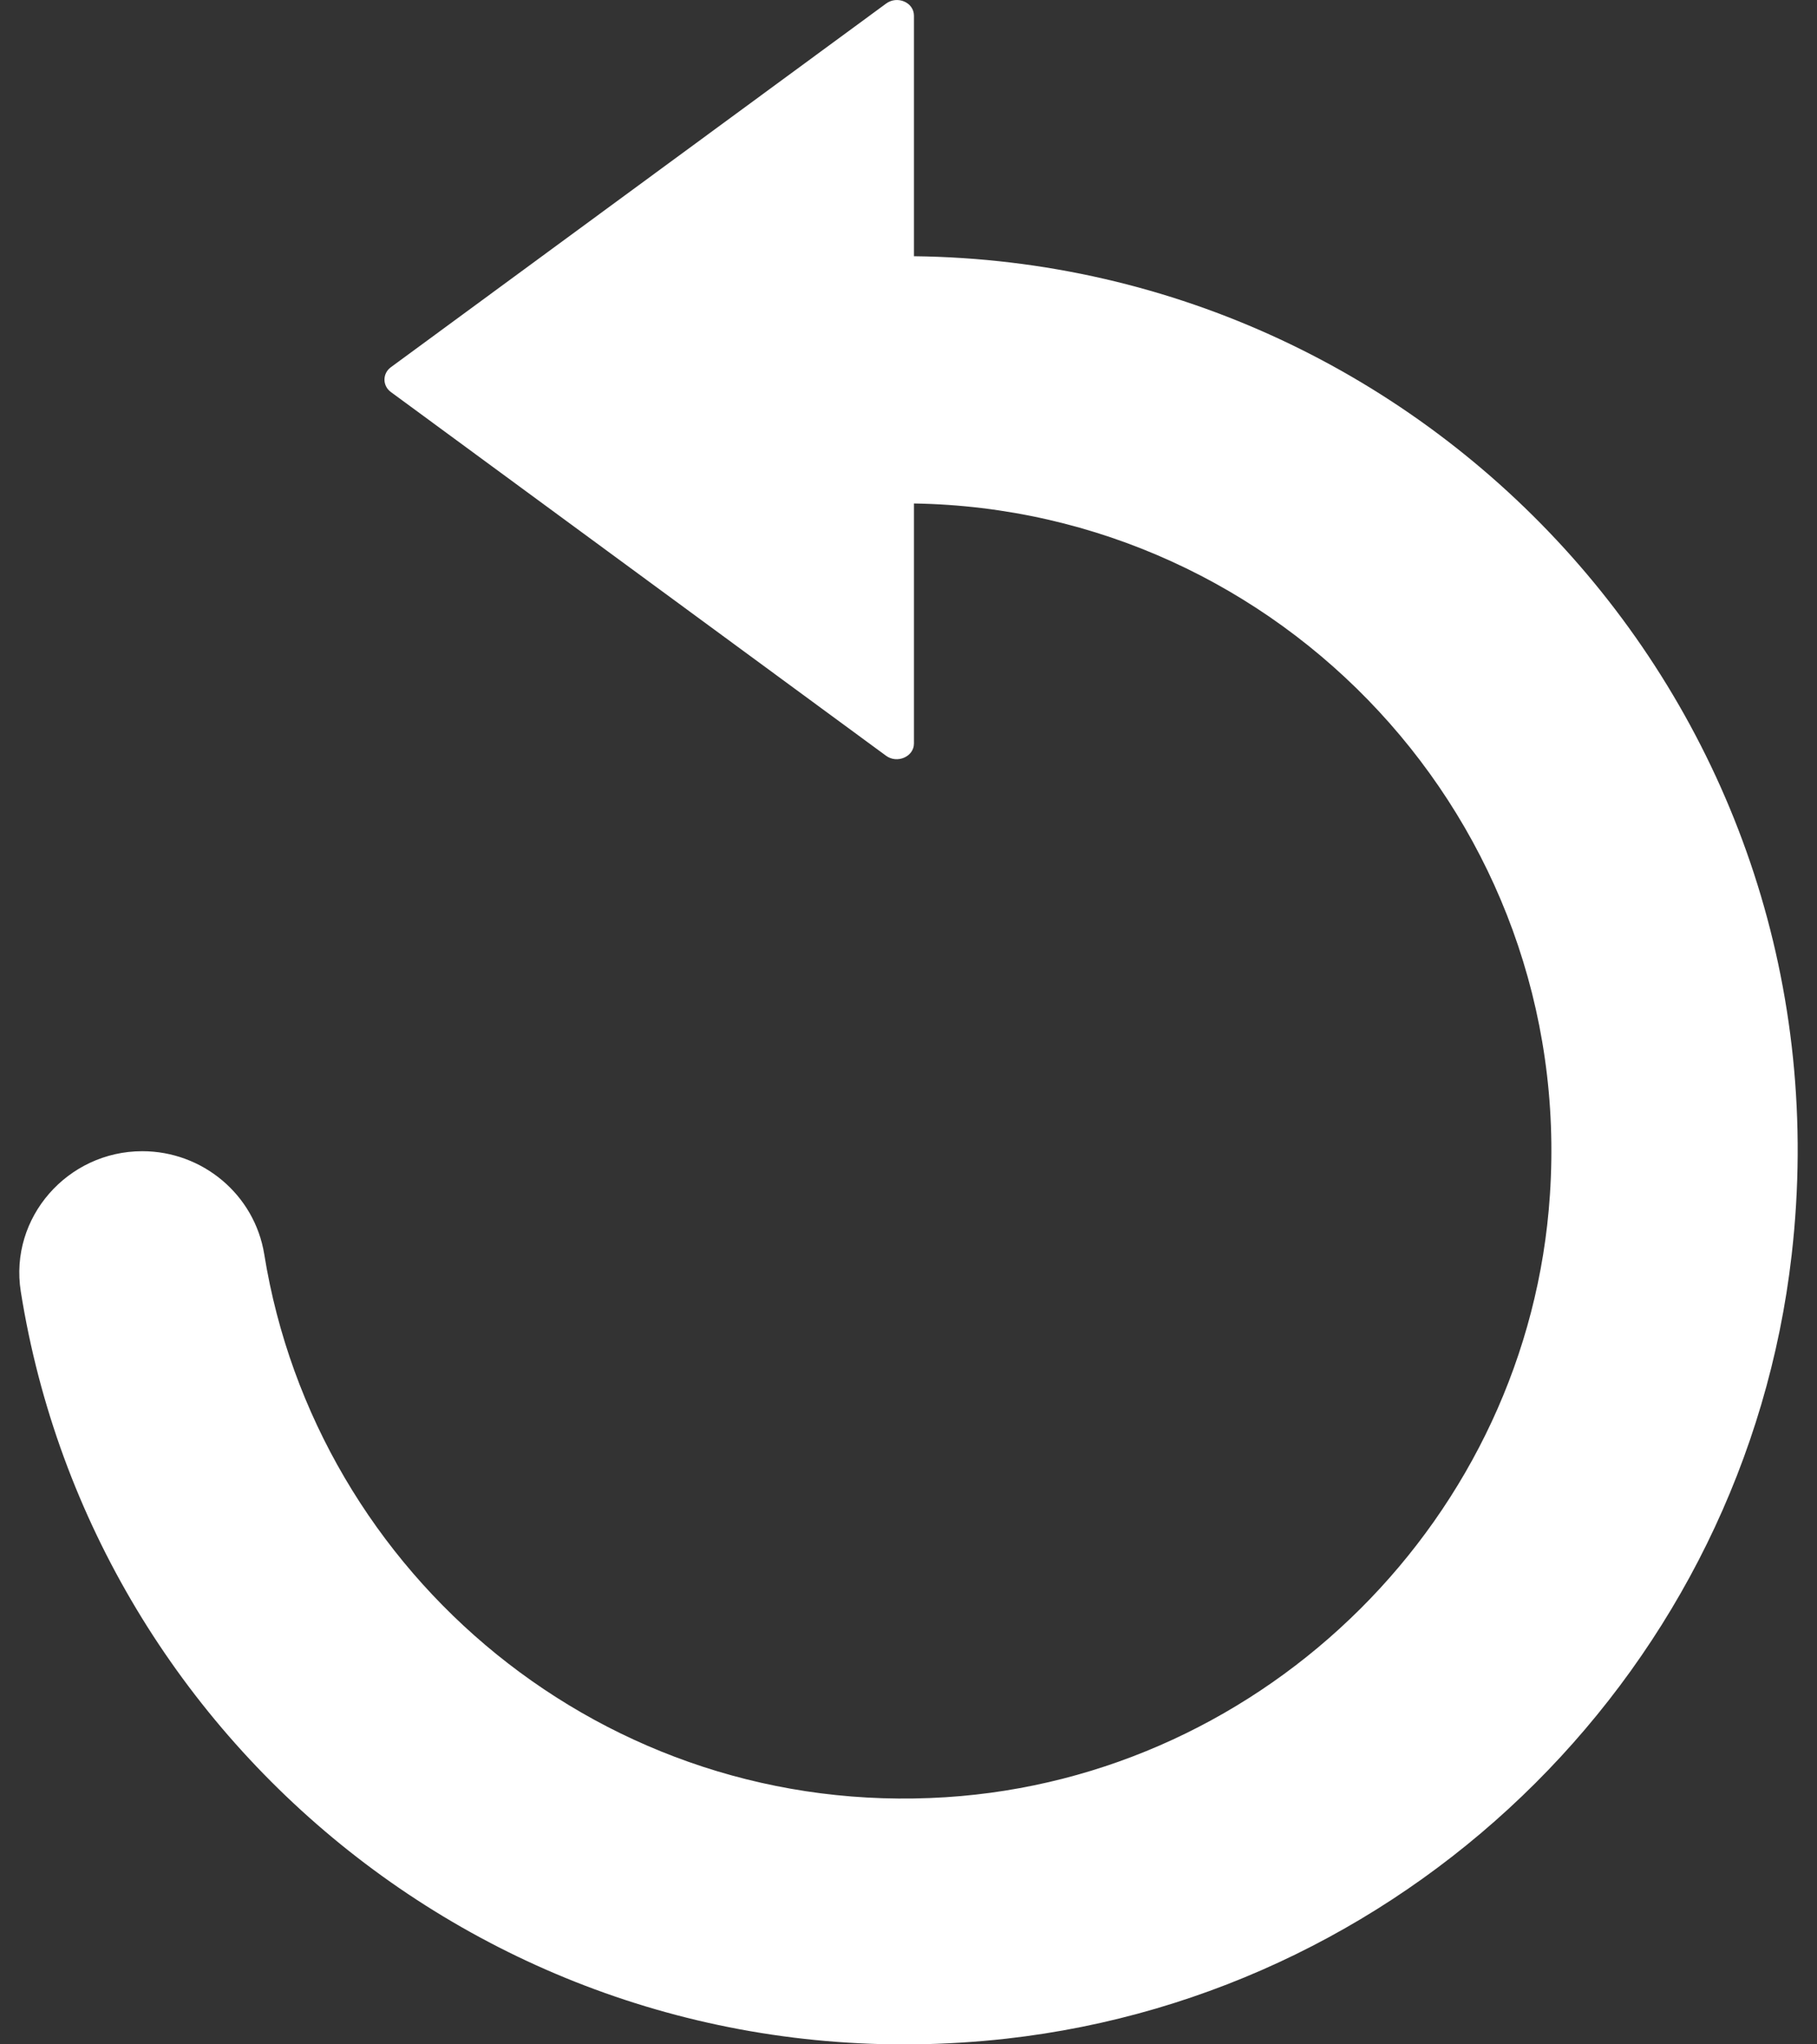 <svg width="16" height="18" viewBox="0 0 16 18" fill="none" xmlns="http://www.w3.org/2000/svg">
    <rect x="0" y="0" width="16" height="18" fill="#333333" stroke="none"/>
    <path d="M8.861 17.95C12.472 17.545 15.365 14.659 15.777 11.048C16.318 6.327 12.648 2.308 8.048 2.256V0.138C8.048 0.021 7.901 -0.042 7.802 0.032L3.441 3.234C3.367 3.289 3.367 3.396 3.441 3.451L7.802 6.654C7.901 6.727 8.048 6.661 8.048 6.547V4.433C11.28 4.484 13.869 7.235 13.648 10.522C13.461 13.35 11.155 15.644 8.328 15.824C5.331 16.015 2.783 13.875 2.327 11.044C2.242 10.518 1.783 10.136 1.253 10.136C0.595 10.136 0.08 10.721 0.183 11.371C0.823 15.405 4.548 18.431 8.861 17.95Z" fill="white"/>
</svg>
